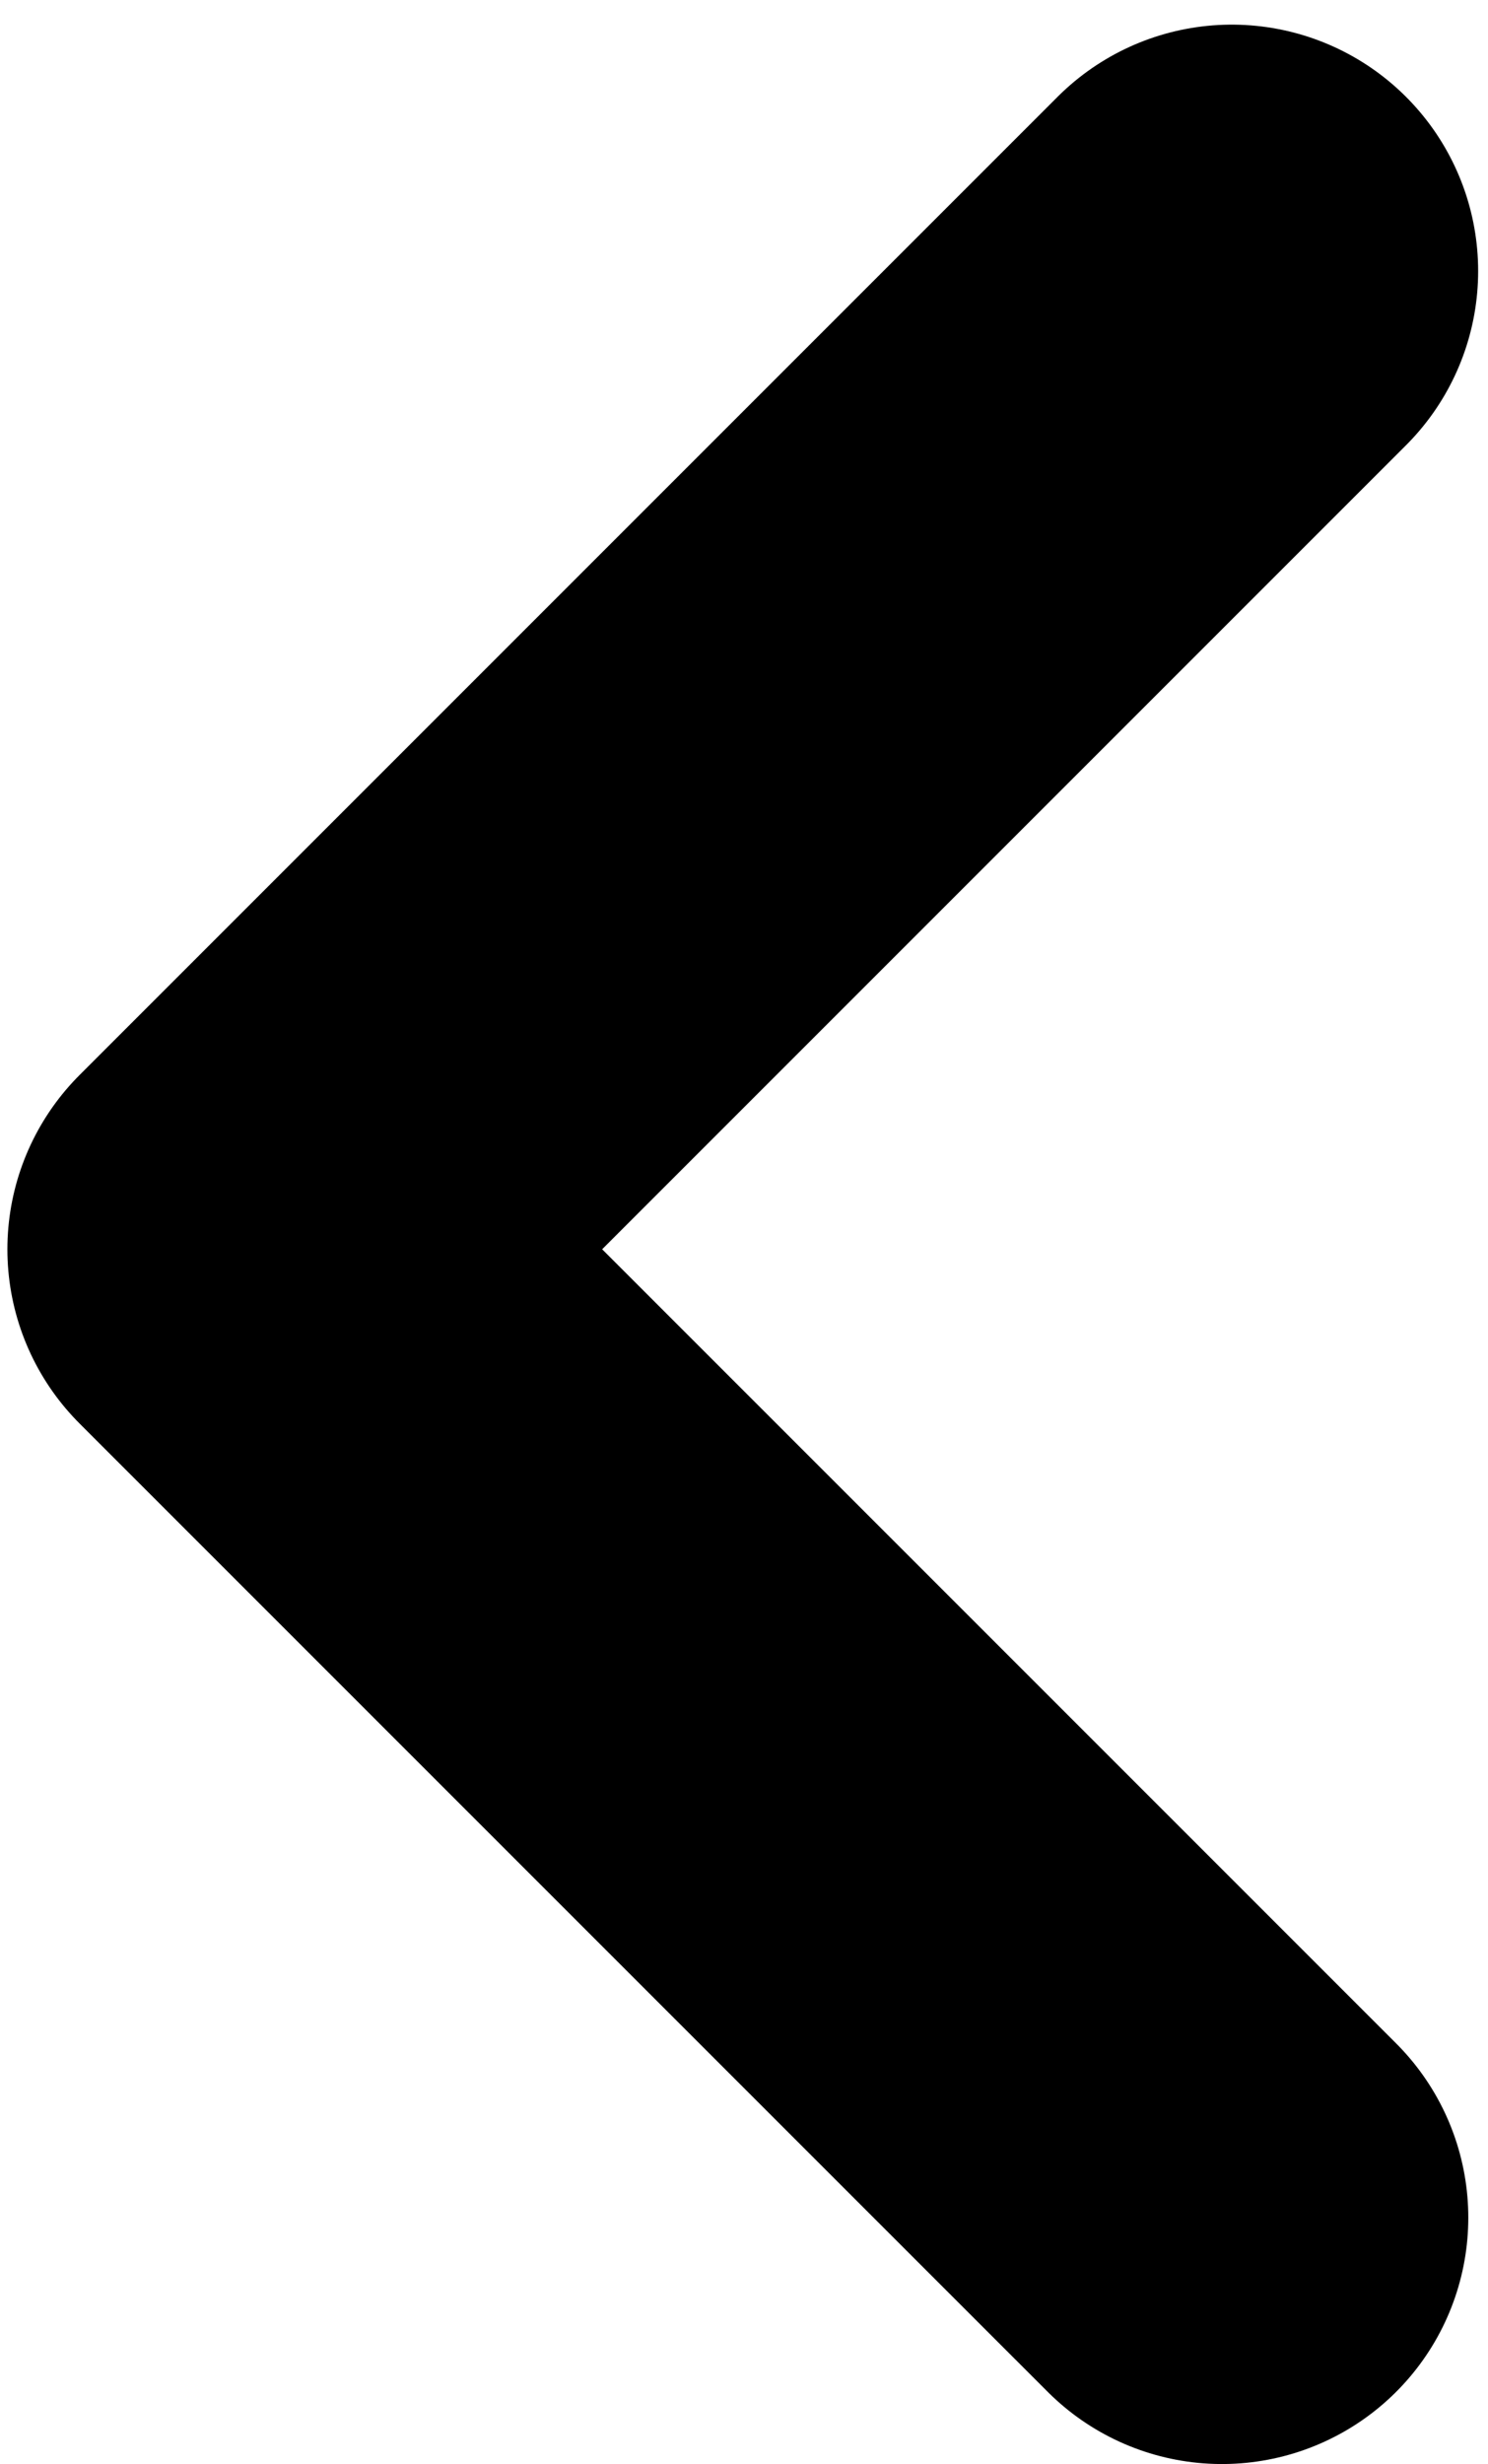 <?xml version="1.0" encoding="utf-8"?>
<!-- Generator: Adobe Illustrator 23.0.2, SVG Export Plug-In . SVG Version: 6.00 Build 0)  -->
<svg version="1.1" id="Camada_1" xmlns="http://www.w3.org/2000/svg" xmlns:xlink="http://www.w3.org/1999/xlink" x="0px" y="0px"
	 viewBox="0 0 302 500" style="enable-background:new 0 0 302 500;" xml:space="preserve">
<style type="text/css">
	.st0{fill:none;stroke:#000000;stroke-width:100;stroke-linecap:round;stroke-linejoin:round;stroke-miterlimit:10;}
</style>
<polyline class="st0" points="250,55 51.5,253.5 248,450 "/>
</svg>
